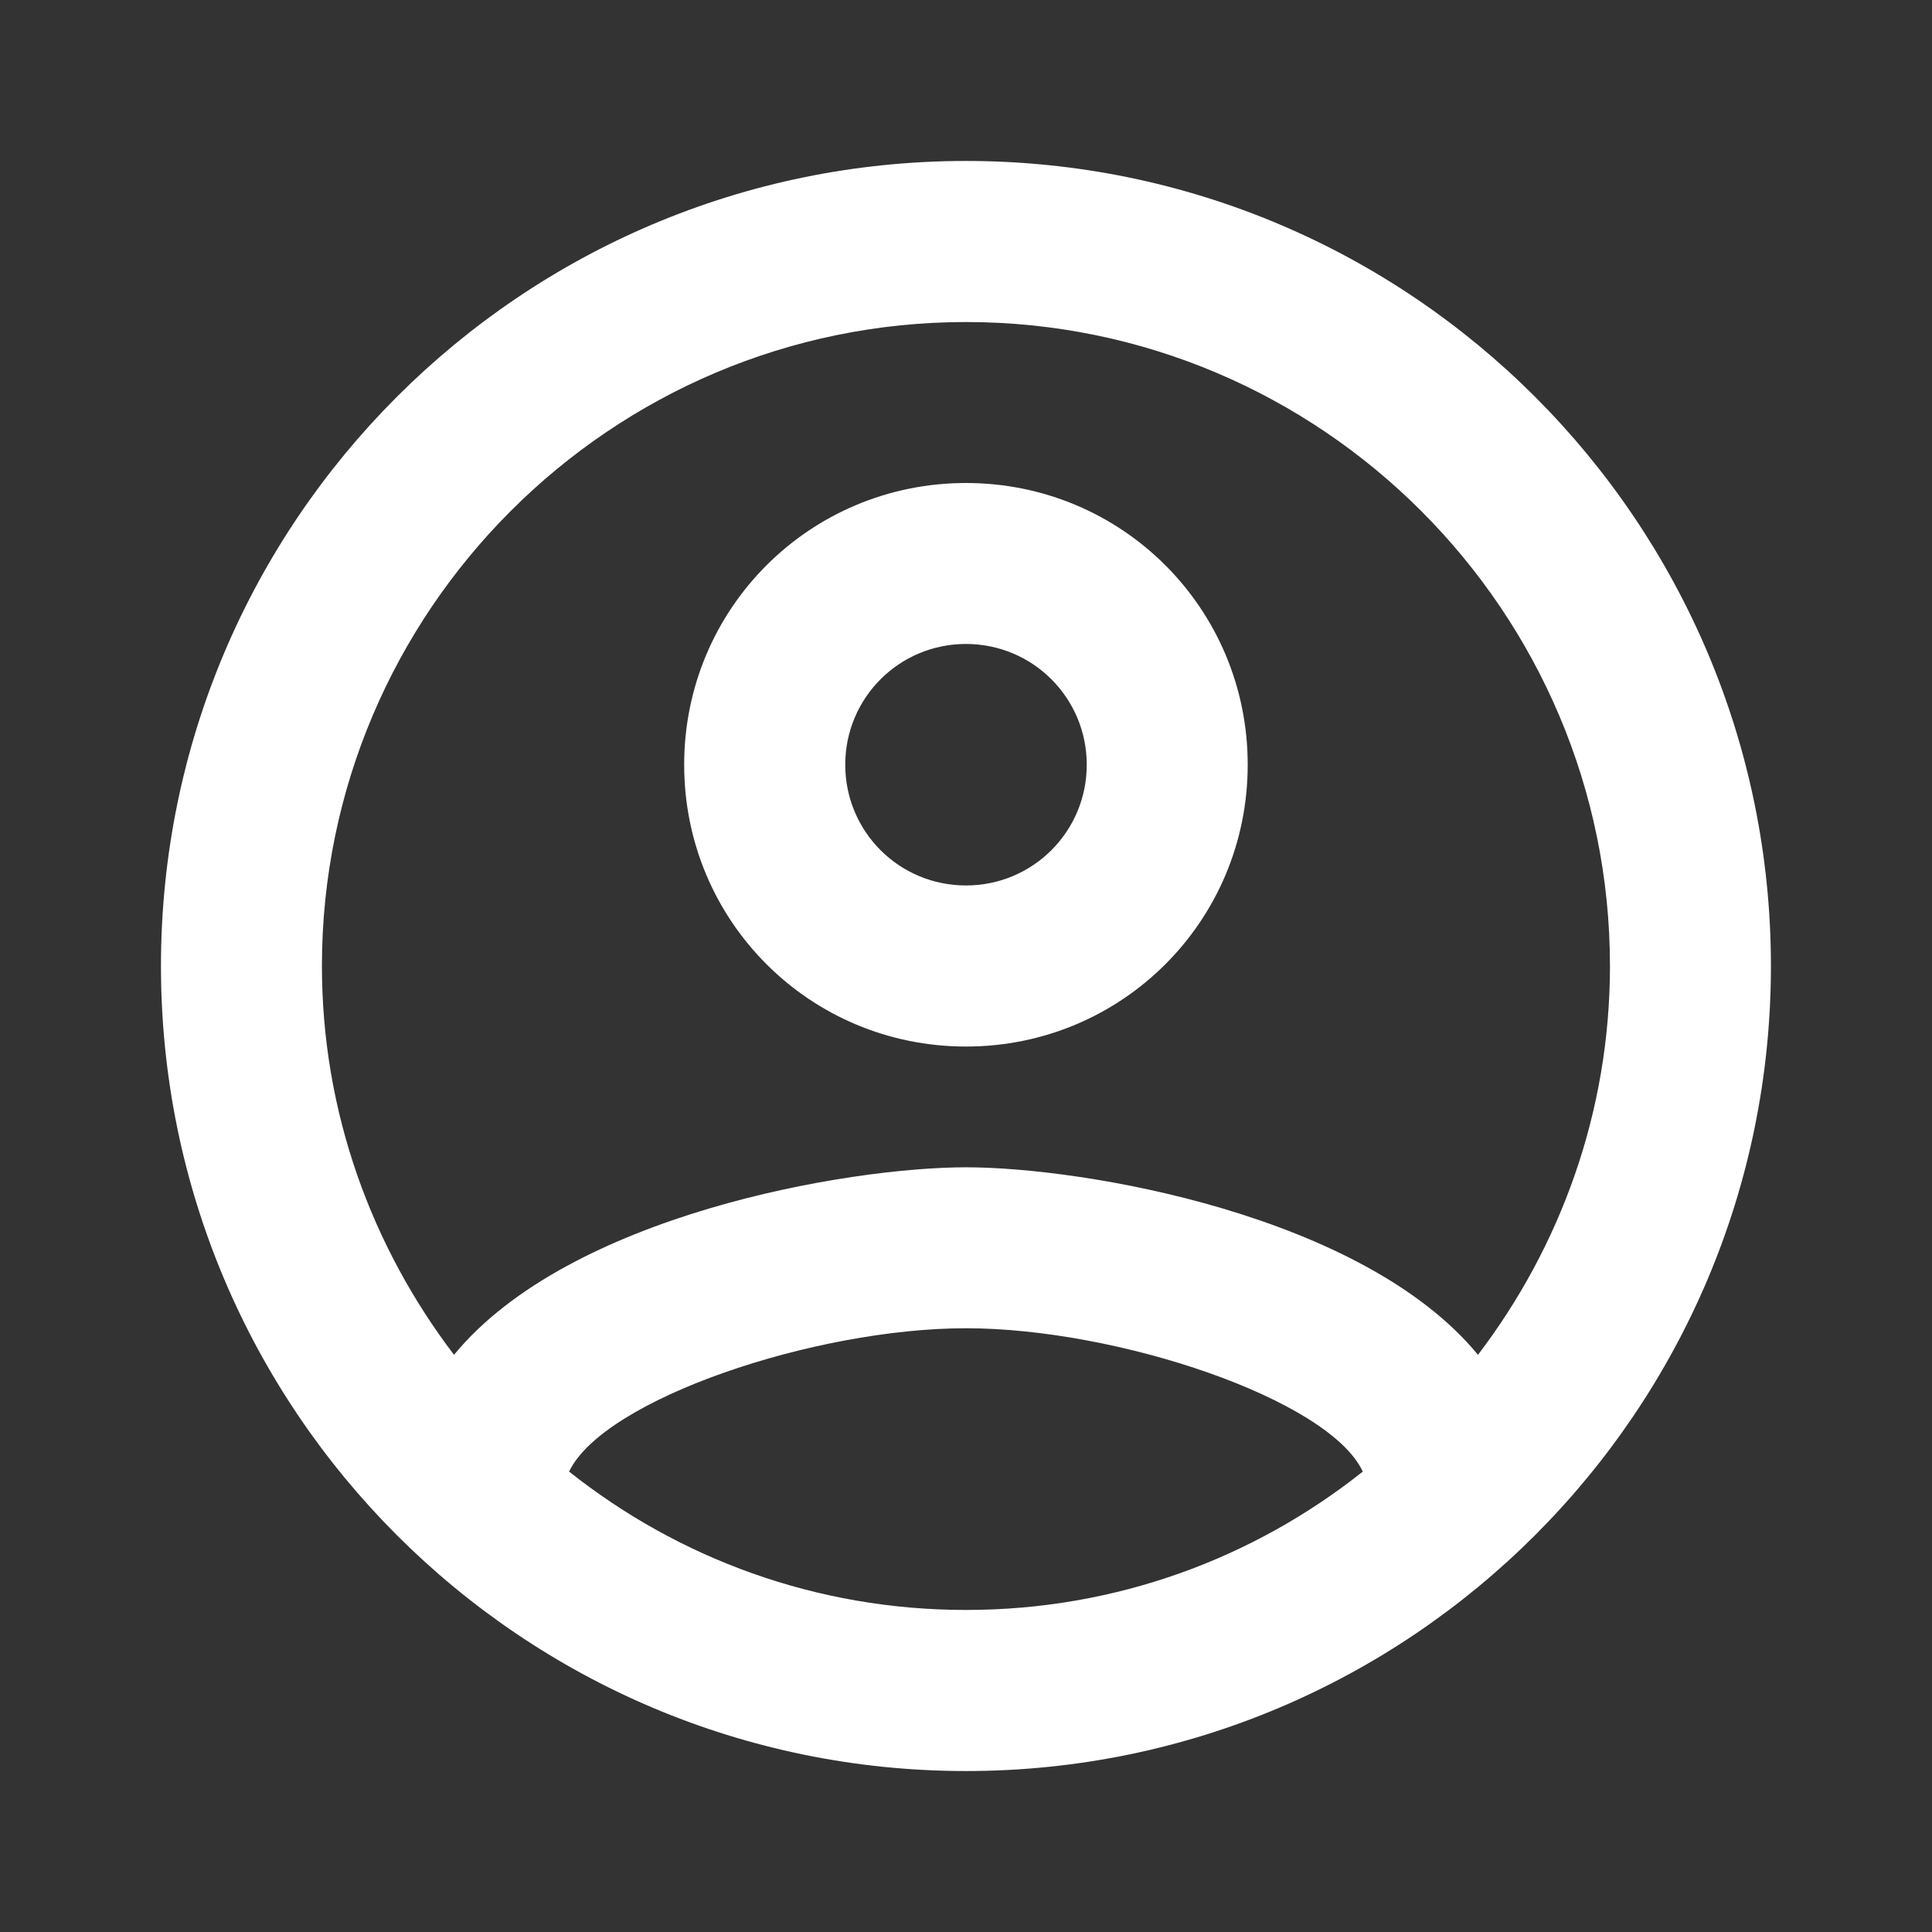 <svg width="16" height="16" viewBox="0 0 16 16" fill="none" xmlns="http://www.w3.org/2000/svg">
<rect x="0" y="0" width="16" height="16" fill="#333333" stroke="none"/>
<g clip-path="url(#clip0_2501_3166)">
<path d="M8 1.333C4.32 1.333 1.333 4.32 1.333 8C1.333 11.68 4.32 14.667 8 14.667C11.68 14.667 14.666 11.68 14.666 8C14.666 4.32 11.68 1.333 8 1.333ZM4.713 12.187C5 11.587 6.746 11 8 11C9.253 11 11.006 11.587 11.286 12.187C10.38 12.907 9.24 13.333 8 13.333C6.76 13.333 5.62 12.907 4.713 12.187ZM12.24 11.22C11.286 10.06 8.973 9.667 8 9.667C7.026 9.667 4.713 10.06 3.76 11.22C3.08 10.327 2.666 9.213 2.666 8C2.666 5.06 5.06 2.667 8 2.667C10.94 2.667 13.333 5.06 13.333 8C13.333 9.213 12.92 10.327 12.24 11.22ZM8 4C6.706 4 5.666 5.04 5.666 6.333C5.666 7.627 6.706 8.667 8 8.667C9.293 8.667 10.333 7.627 10.333 6.333C10.333 5.04 9.293 4 8 4ZM8 7.333C7.446 7.333 7 6.887 7 6.333C7 5.78 7.446 5.333 8 5.333C8.553 5.333 9 5.78 9 6.333C9 6.887 8.553 7.333 8 7.333Z" fill="white"/>
</g>
<defs>
<clipPath id="clip0_2501_3166">
<rect width="16" height="16" fill="white"/>
</clipPath>
</defs>
</svg>
